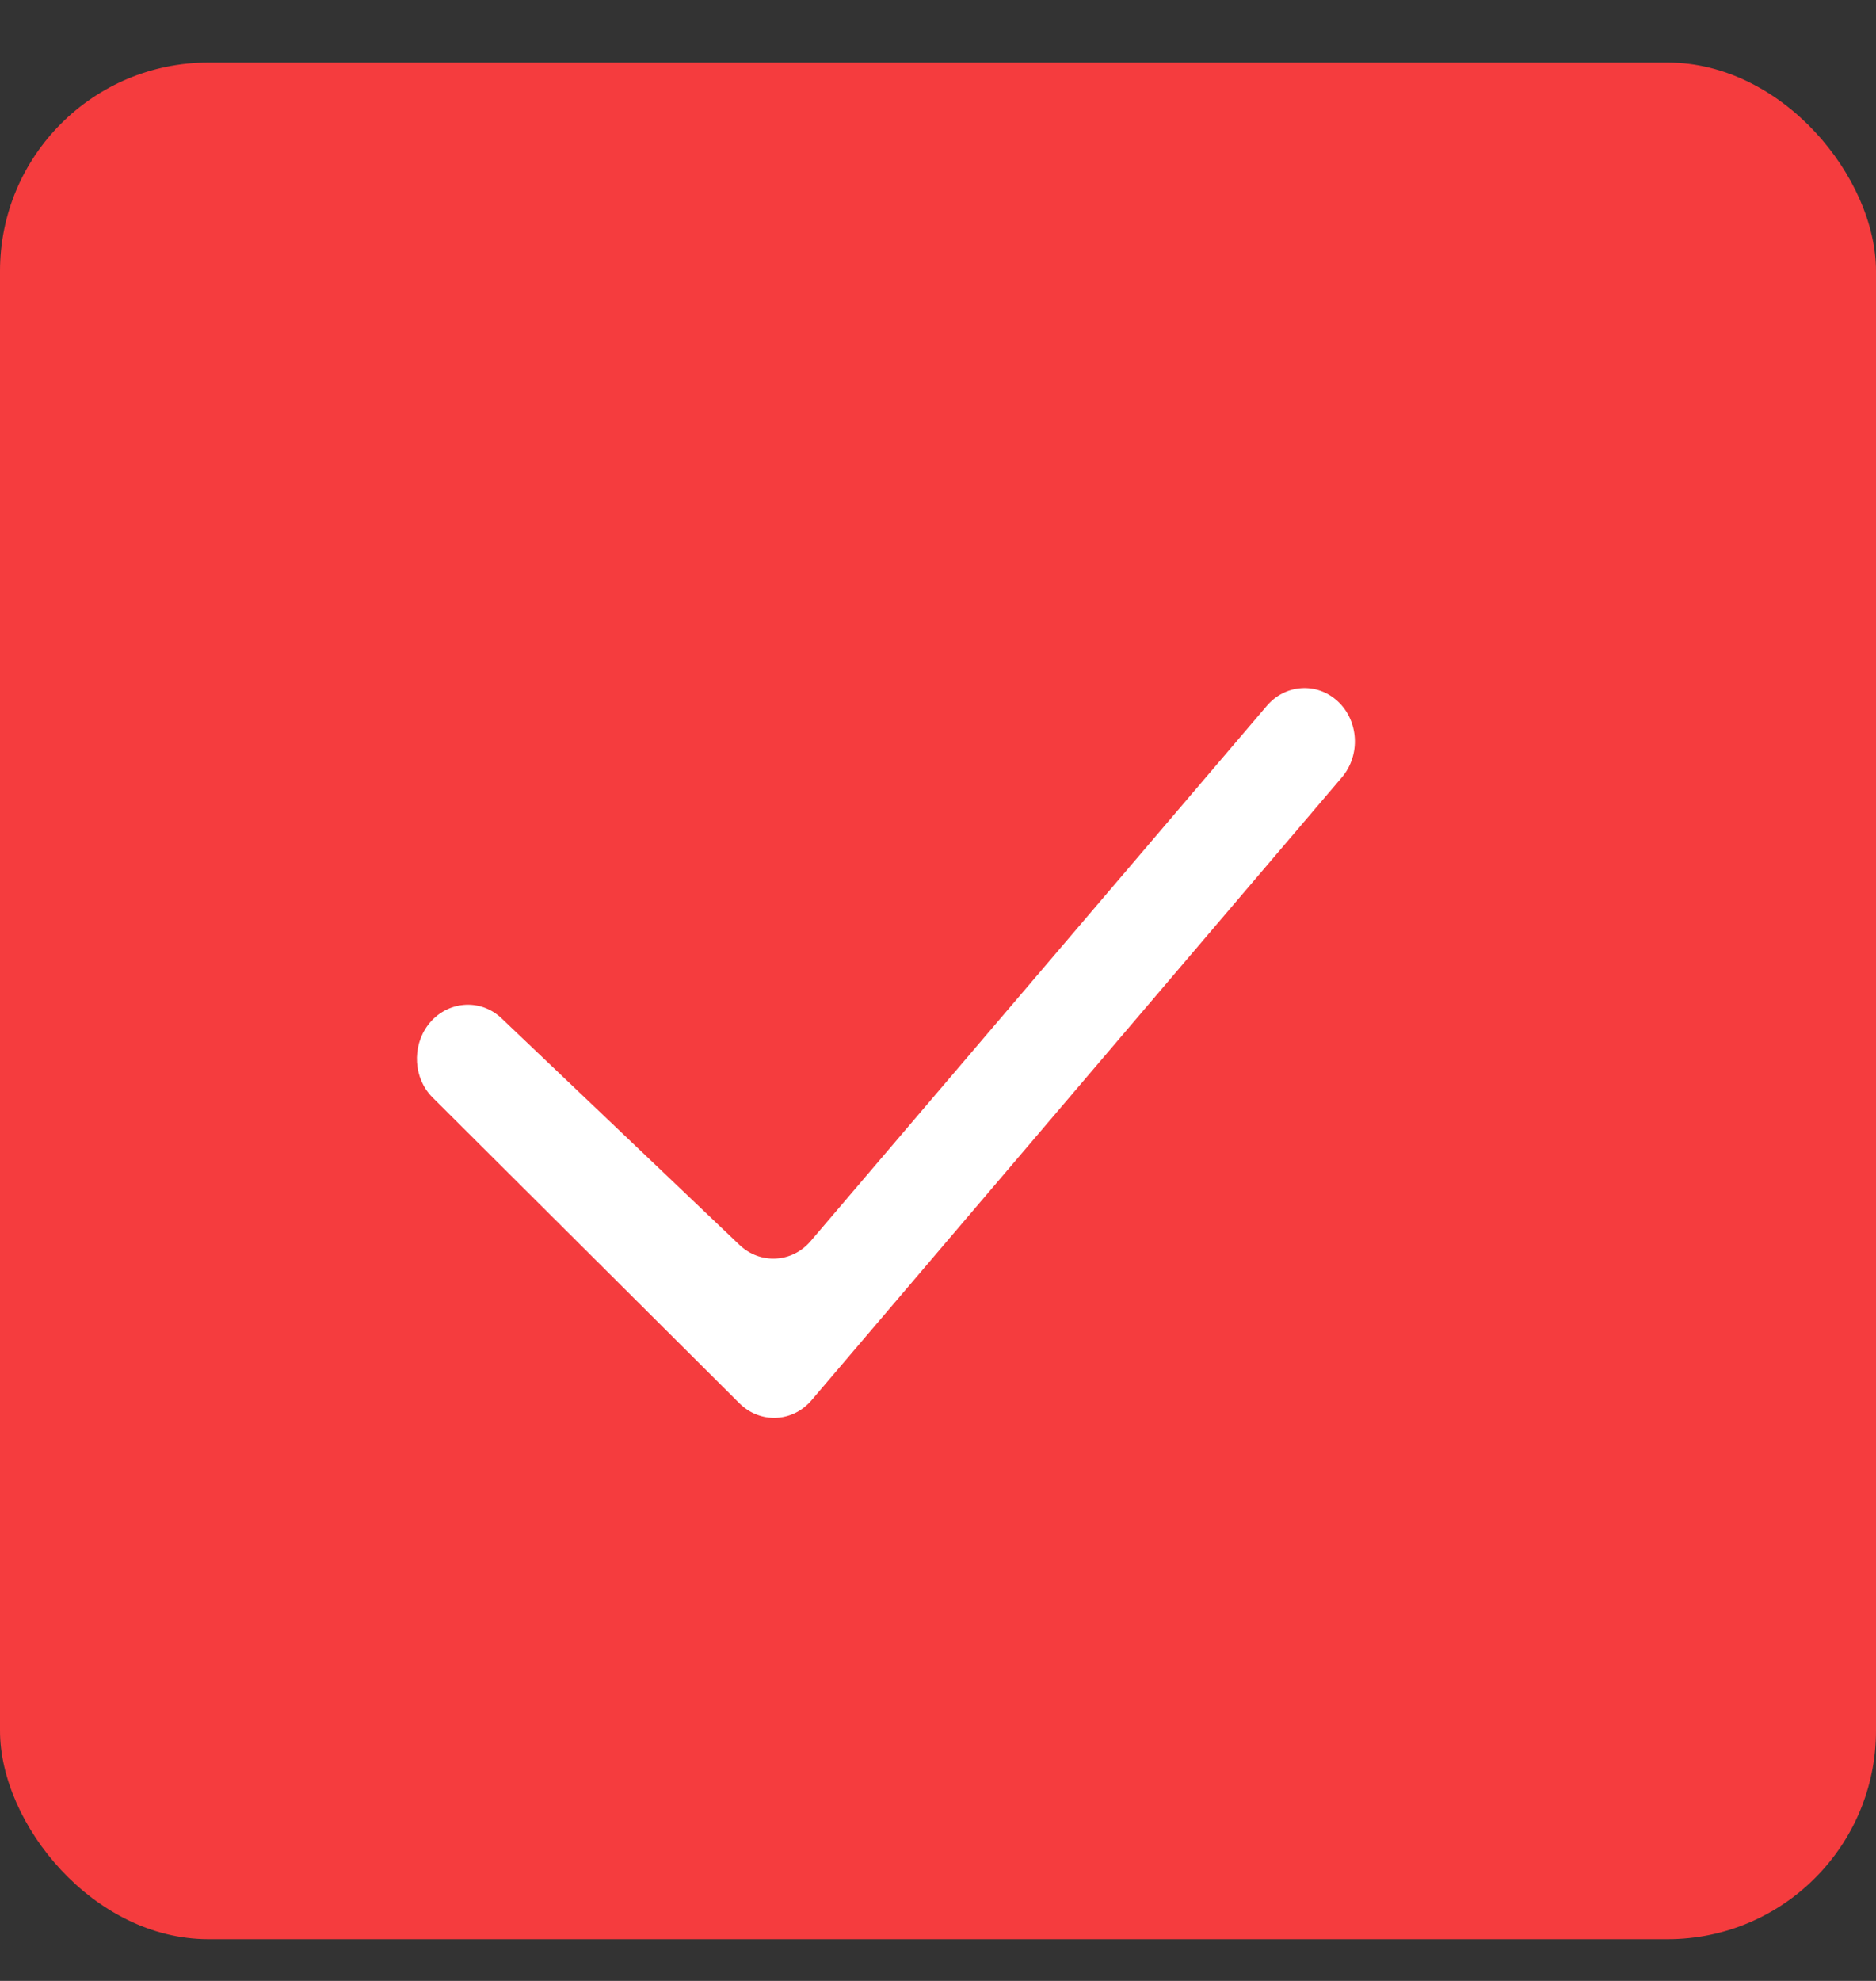<svg width="18" height="19" viewBox="0 0 18 19" fill="none" xmlns="http://www.w3.org/2000/svg">
<rect x="0" y="0" width="18" height="19" fill="#333333" stroke="none"/>
<rect y="0.6" width="18" height="18" rx="2" fill="#F53C3E"/>
<path fill-rule="evenodd" clip-rule="evenodd" d="M12.835 6.726C13.038 6.914 13.056 7.242 12.876 7.455L7.787 13.43C7.605 13.644 7.293 13.657 7.095 13.46L4.151 10.527C3.967 10.345 3.95 10.04 4.107 9.831C4.281 9.601 4.605 9.57 4.812 9.767L7.096 11.941C7.295 12.13 7.601 12.113 7.779 11.903L12.156 6.769C12.334 6.561 12.636 6.542 12.835 6.726Z" fill="white"/>
</svg>
